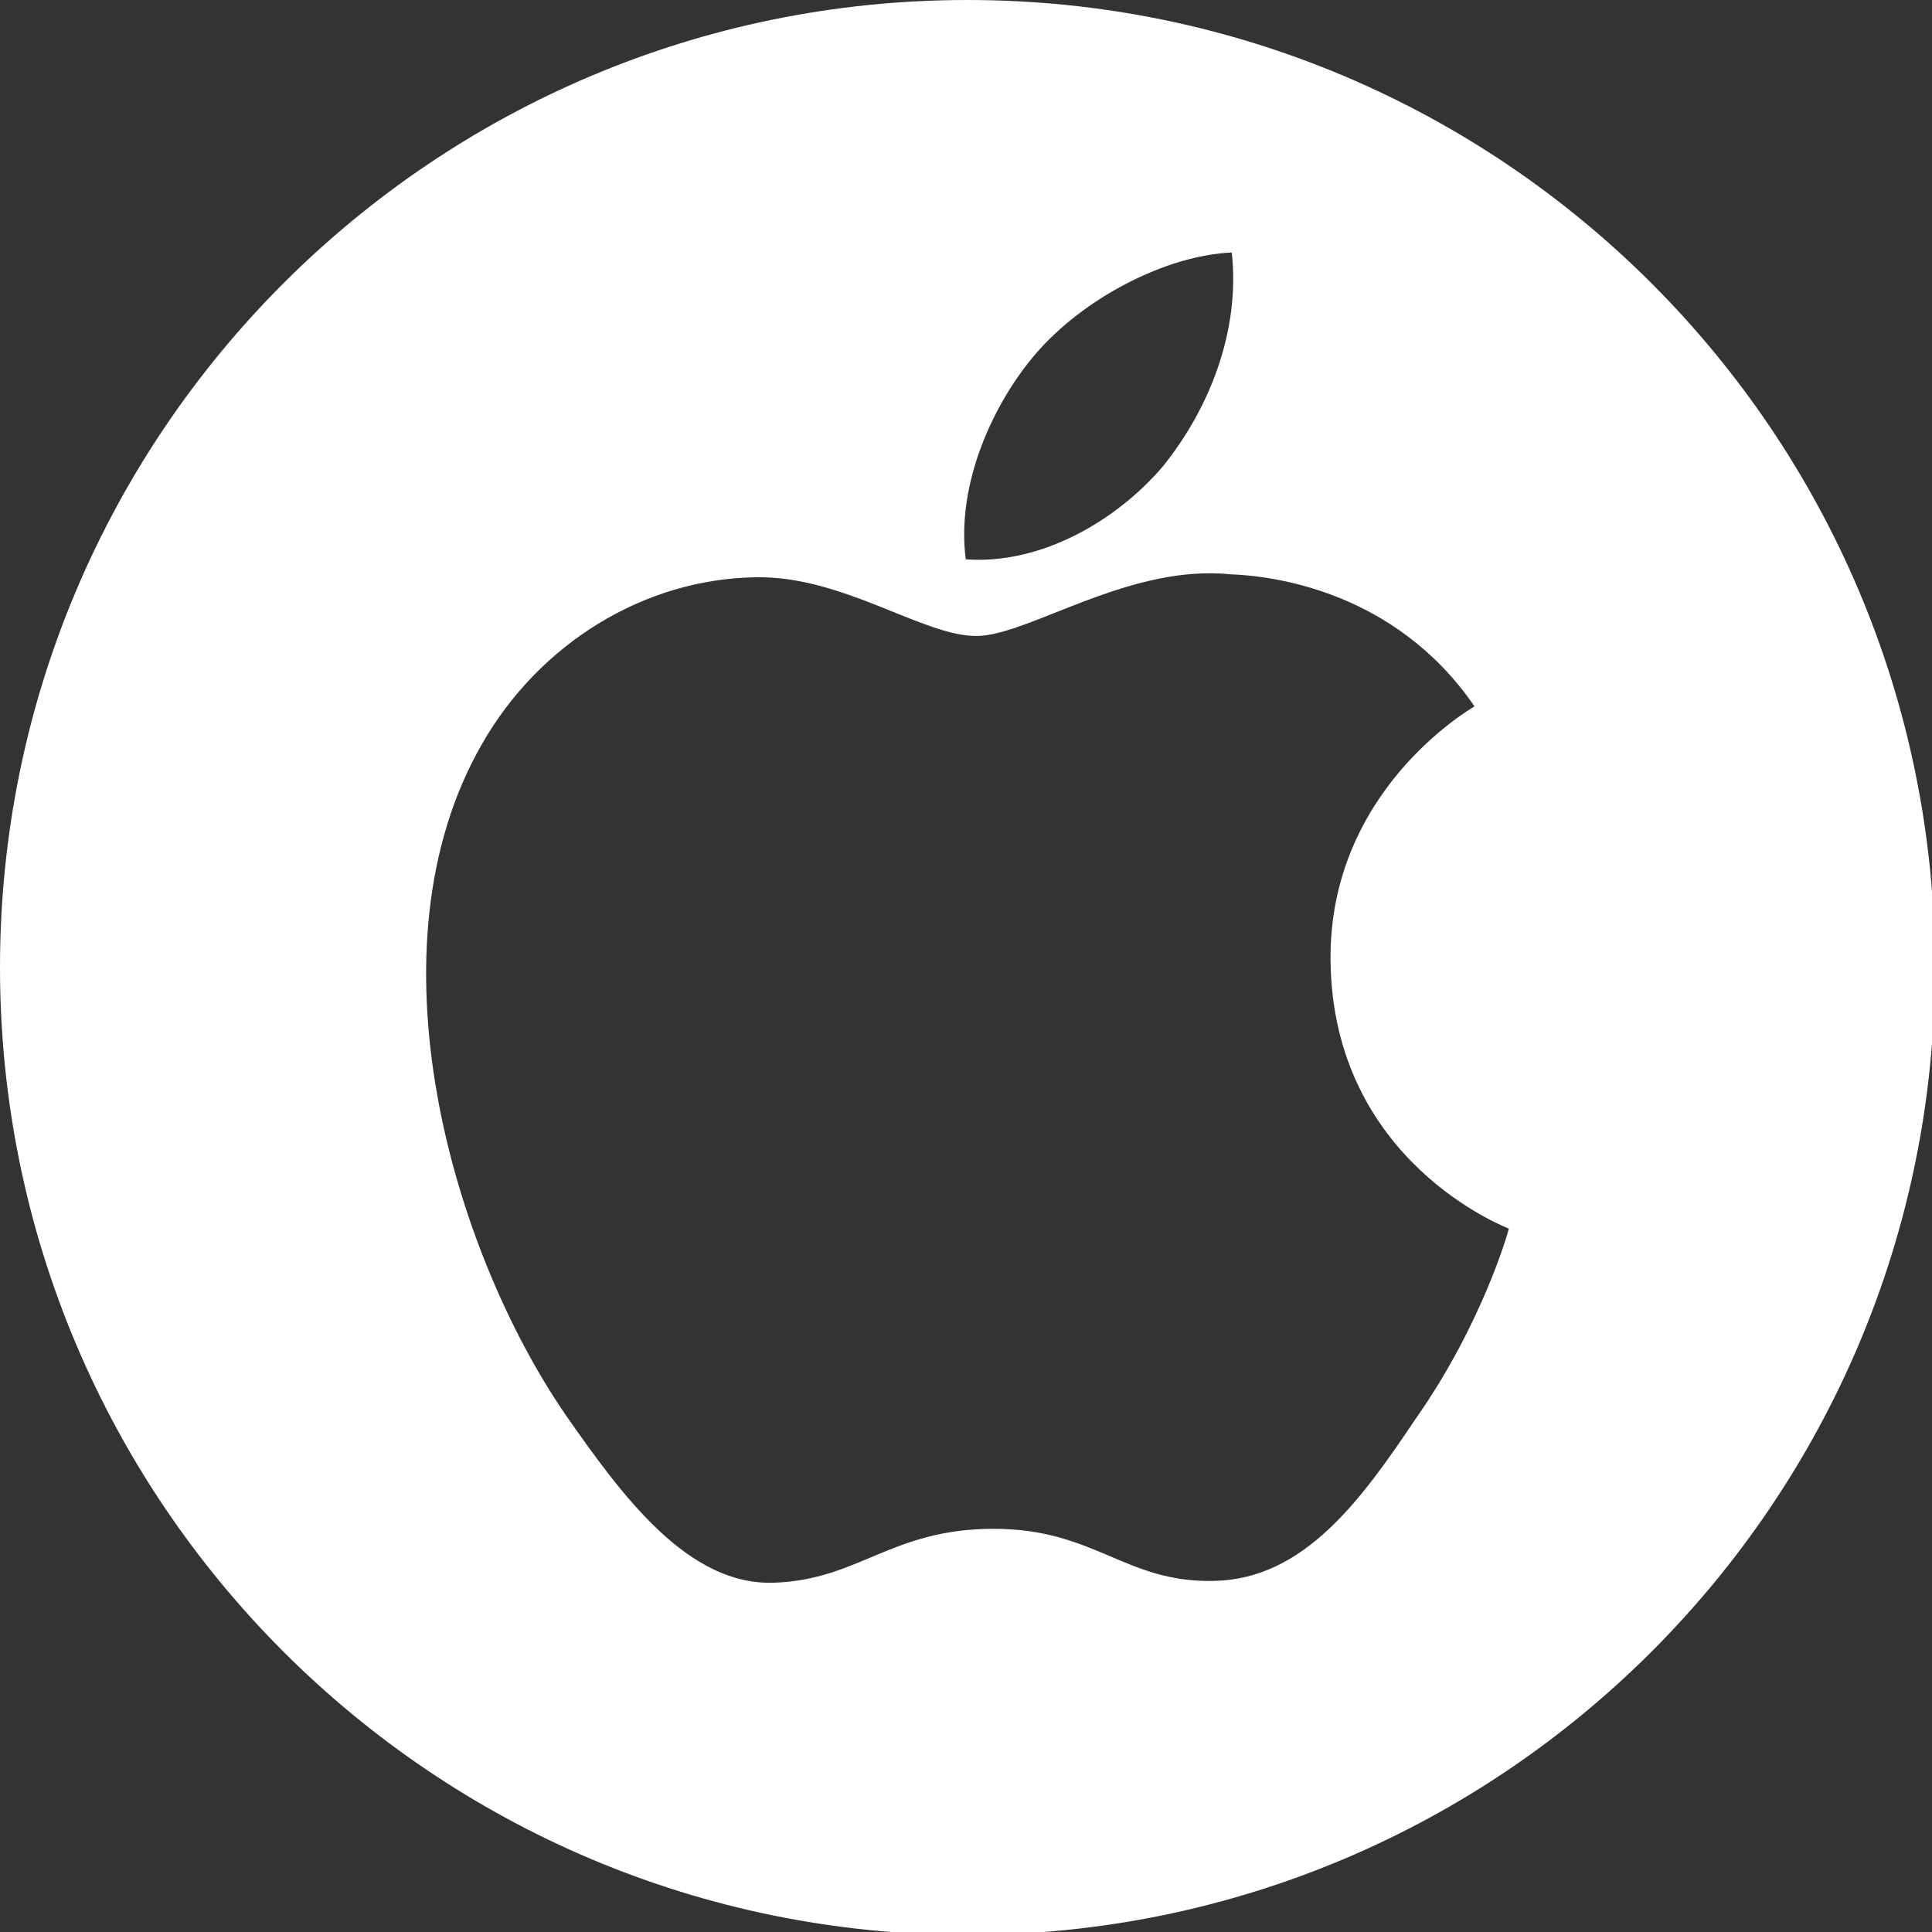 <ns0:svg xmlns:ns0="http://www.w3.org/2000/svg" xmlns:ns1="http://sodipodi.sourceforge.net/DTD/sodipodi-0.dtd" xmlns:ns2="http://www.inkscape.org/namespaces/inkscape" width="32" height="32" version="1.1" viewBox="0 0 8.467 8.467" id="svg371" ns1:docname="macosx.svg">
  <ns0:rect x="0" y="0" width="8.467" height="8.467" fill="#333333" stroke="none"/>
  <ns1:namedview ns2:snap-bbox-edge-midpoints="true" ns2:bbox-nodes="true" ns2:snap-bbox="true" pagecolor="#808080" bordercolor="#666666" borderopacity="1" objecttolerance="10" gridtolerance="10" guidetolerance="10" ns2:pageopacity="0" ns2:pageshadow="2" ns2:window-width="1920" ns2:window-height="1016" id="namedview373" showgrid="false" ns2:zoom="11.313708" ns2:cx="18.053257" ns2:cy="18.455822" ns2:window-x="1920" ns2:window-y="27" ns2:window-maximized="1" ns2:current-layer="svg371" ns2:document-rotation="0">
    <ns2:grid id="grid1162" type="xygrid" />
  </ns1:namedview>
  <ns0:defs id="defs37">
    <ns0:style id="current-color-scheme" type="text/css">.ColorScheme-Text { color:#565656; } .ColorScheme-Highlight { color:#5294e2; }</ns0:style>
    <ns0:style type="text/css" id="style13">.ColorScheme-Text { color:#565656; } .ColorScheme-Highlight { color:#5294e2; }</ns0:style>
    <ns0:style type="text/css" id="style15">.ColorScheme-Text { color:#565656; } .ColorScheme-Highlight { color:#5294e2; }</ns0:style>
    <ns0:style type="text/css" id="style17">.ColorScheme-Text { color:#565656; } .ColorScheme-Highlight { color:#5294e2; }</ns0:style>
    <ns0:style type="text/css" id="style19">.ColorScheme-Text { color:#565656; } .ColorScheme-Highlight { color:#5294e2; }</ns0:style>
    <ns0:style type="text/css" id="style21">.ColorScheme-Text { color:#565656; } .ColorScheme-Highlight { color:#5294e2; }</ns0:style>
    <ns0:style type="text/css" id="style23">.ColorScheme-Text { color:#565656; } .ColorScheme-Highlight { color:#5294e2; }</ns0:style>
    <ns0:style type="text/css" id="style25">.ColorScheme-Text { color:#565656; } .ColorScheme-Highlight { color:#5294e2; }</ns0:style>
    <ns0:style type="text/css" id="style27">.ColorScheme-Text { color:#565656; } .ColorScheme-Highlight { color:#5294e2; }</ns0:style>
    <ns0:style type="text/css" id="style29" />
    <ns0:style type="text/css" id="style31" />
    <ns0:style type="text/css" id="style33">.ColorScheme-Text { color:#565656; } .ColorScheme-Highlight { color:#5294e2; }</ns0:style>
    <ns0:style type="text/css" id="style35">.ColorScheme-Text { color:#565656; } .ColorScheme-Highlight { color:#5294e2; }</ns0:style>
  </ns0:defs>
  <ns0:path id="path257" style="fill:#ffffff;stroke-width:1.087" d="M 16 0 C 7.163 -1.1842379e-15 0 7.163 0 16 C -1.1842379e-15 24.837 7.163 32 16 32 C 24.837 32 32 24.837 32 16 C 32 7.163 24.837 0 16 0 z M 20.371 4.176 C 20.513 5.477 19.997 6.76 19.238 7.705 C 18.453 8.629 17.197 9.341 15.971 9.25 C 15.81 7.996 16.43 6.665 17.127 5.852 C 17.916 4.934 19.278 4.222 20.371 4.176 z M 19.717 9.492 C 19.926 9.476 20.137 9.476 20.35 9.498 C 21.062 9.522 23.082 9.78 24.385 11.682 C 24.28 11.746 21.978 13.097 22.004 15.879 C 22.035 19.21 24.919 20.303 24.953 20.318 C 24.936 20.399 24.501 21.91 23.422 23.449 C 22.516 24.799 21.57 26.122 20.064 26.145 C 18.601 26.173 18.11 25.283 16.434 25.283 C 14.739 25.283 14.215 26.121 12.812 26.174 C 11.379 26.233 10.288 24.737 9.35 23.393 C 7.477 20.662 6.023 15.687 7.973 12.301 C 8.92 10.644 10.65 9.573 12.498 9.547 C 13.932 9.518 15.261 10.518 16.143 10.518 C 16.9 10.518 18.253 9.605 19.717 9.492 z " transform="scale(0.265)" />
</ns0:svg>
